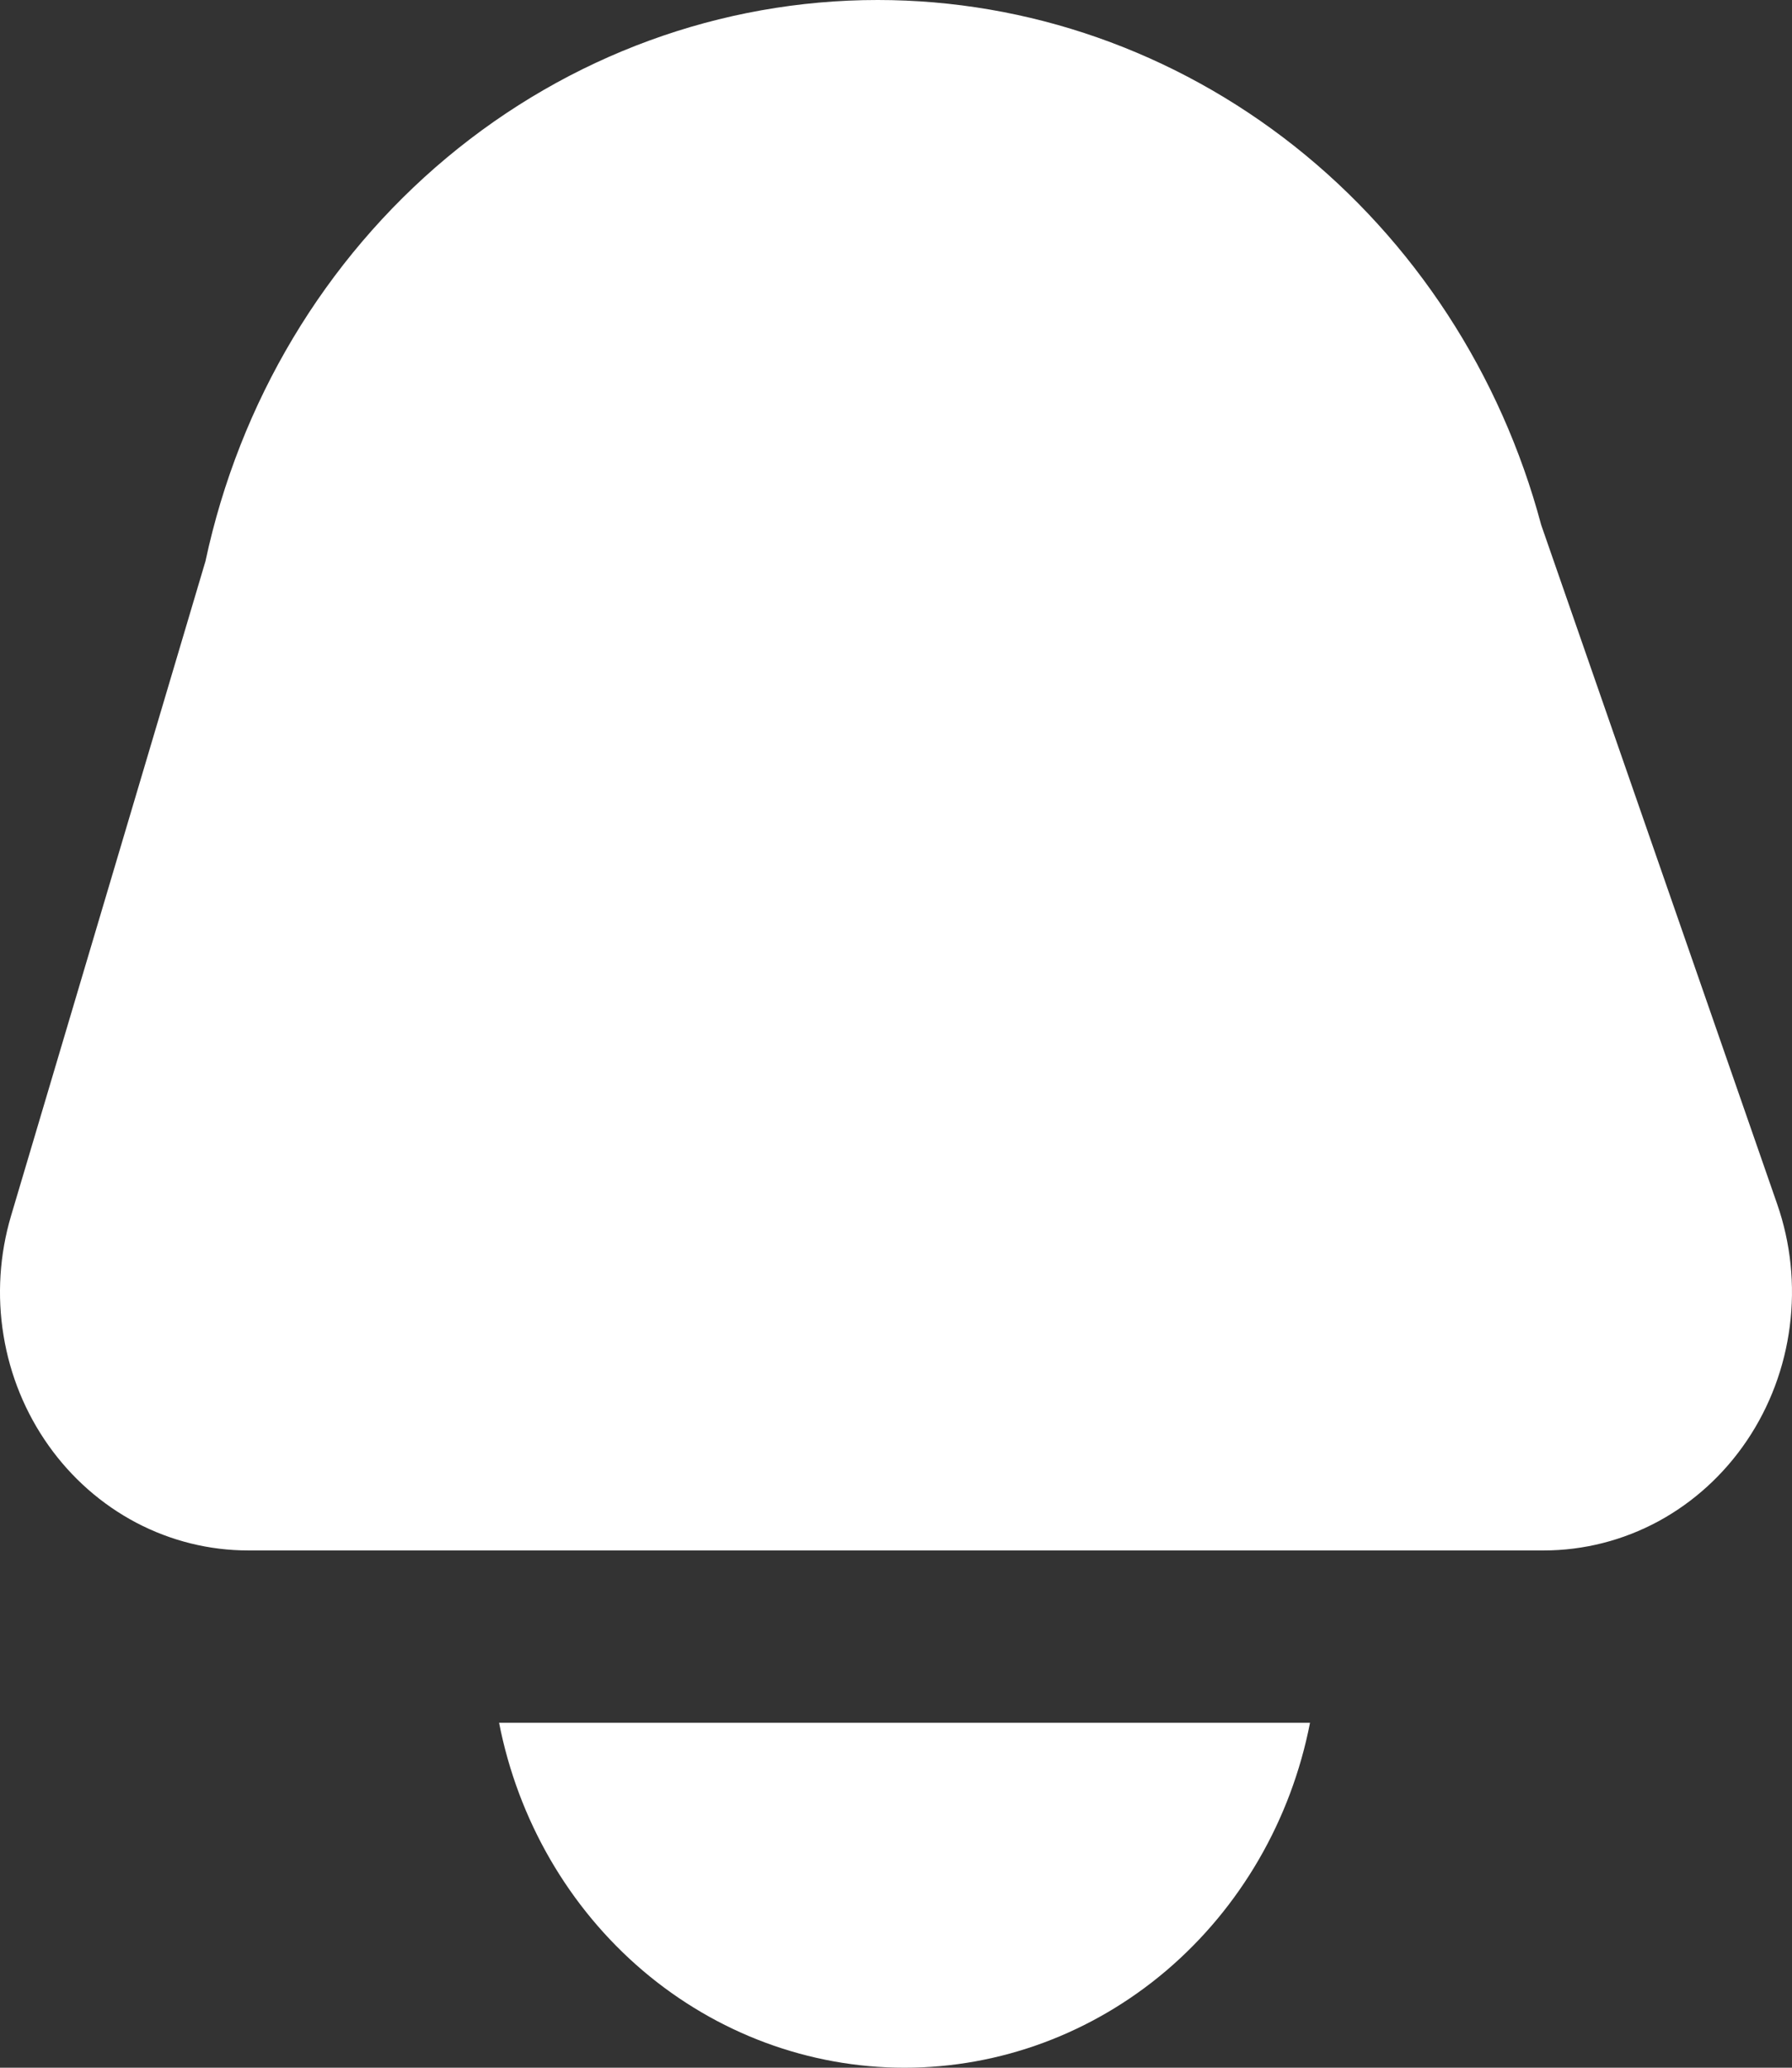 <svg width="26" height="30" viewBox="0 0 26 30" fill="none" xmlns="http://www.w3.org/2000/svg">
<rect x="0" y="0" width="26" height="30" fill="#333333" stroke="none"/>
<path d="M3.601 22.495H22.398C22.977 22.495 23.547 22.35 24.06 22.073C24.573 21.795 25.015 21.392 25.347 20.899C25.679 20.406 25.892 19.837 25.968 19.241C26.045 18.644 25.982 18.036 25.785 17.47L22.361 7.616C21.776 5.426 20.518 3.496 18.78 2.12C17.041 0.745 14.918 0 12.734 1.27132e-09C10.461 -3.69827e-05 8.256 0.807 6.483 2.287C4.71 3.768 3.474 5.834 2.981 8.143L0.16 17.641C-0.006 18.202 -0.044 18.796 0.051 19.374C0.145 19.953 0.369 20.5 0.704 20.972C1.038 21.444 1.475 21.828 1.978 22.093C2.481 22.357 3.037 22.495 3.601 22.495Z" fill="white"/>
<path d="M7.241 24.995C7.517 26.407 8.253 27.677 9.325 28.59C10.397 29.502 11.739 30 13.124 30C14.509 30 15.851 29.502 16.923 28.59C17.995 27.677 18.732 26.407 19.007 24.995H7.241Z" fill="white"/>
</svg>
